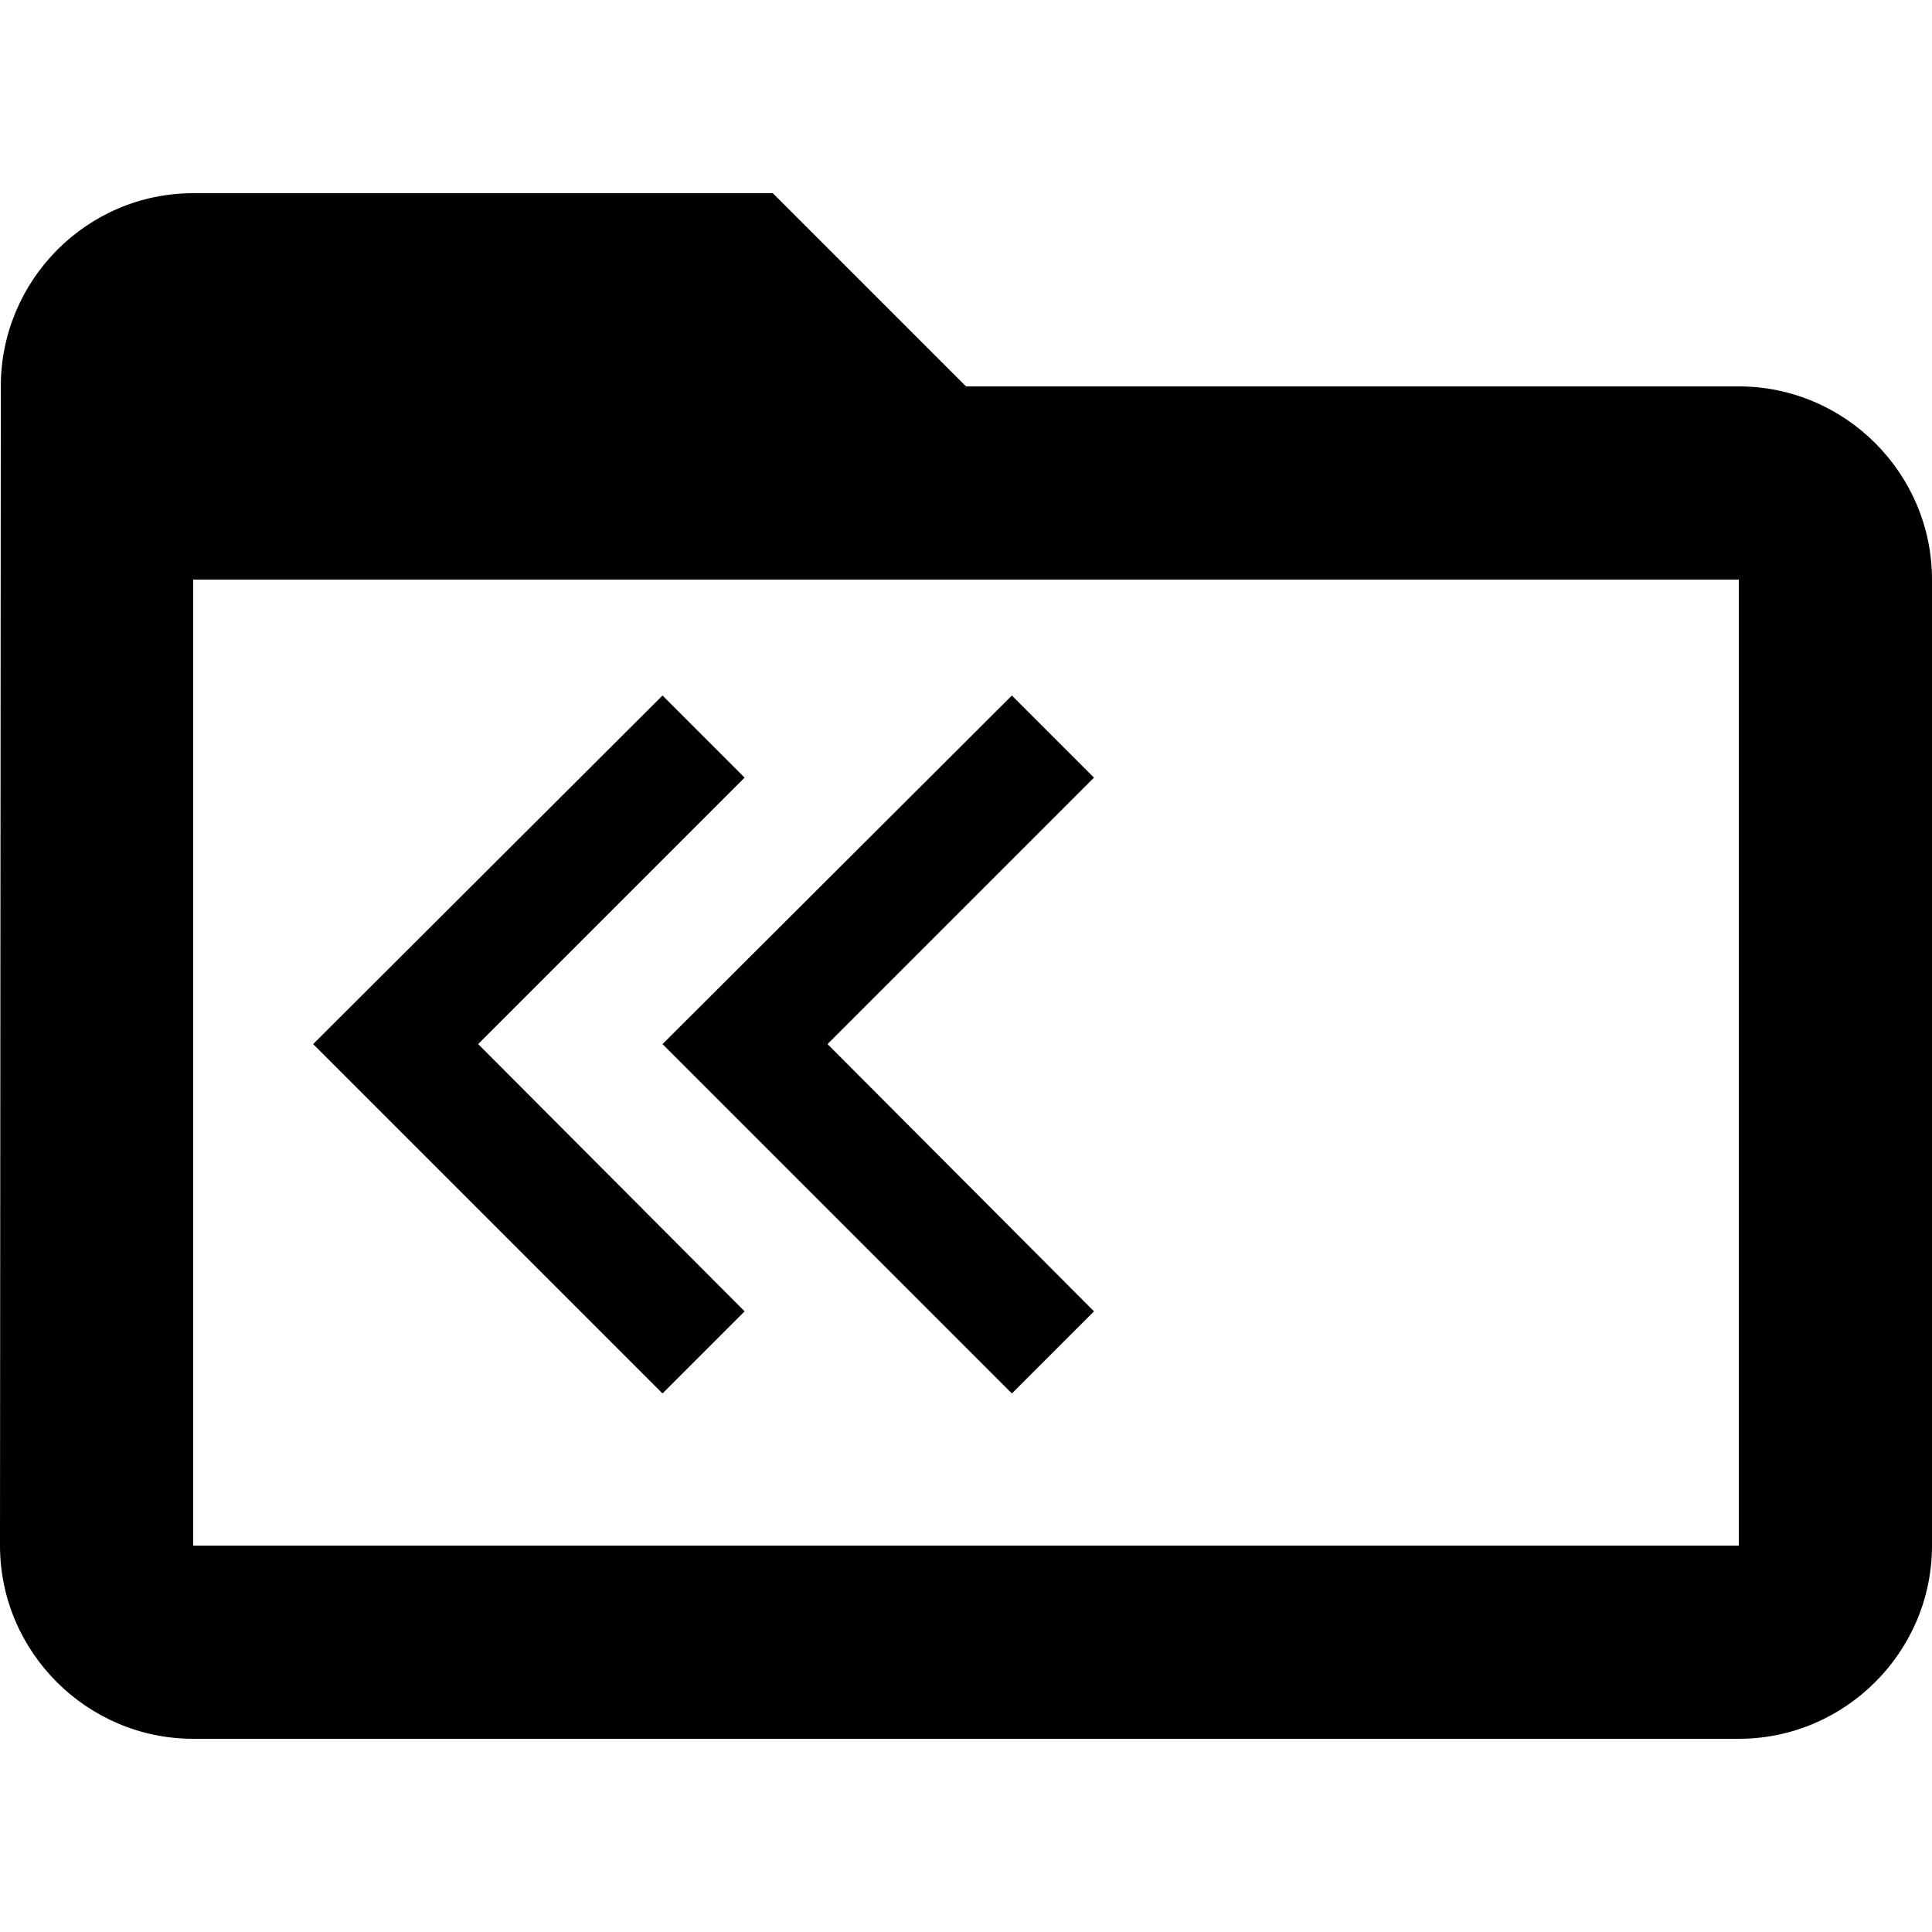 <svg xmlns="http://www.w3.org/2000/svg" viewBox="0 0 24 24">
   <path d="M21.6 4.8l-9.6 0 -2.4 -2.4 -7.2 0c-1.32,0 -2.39,1.08 -2.39,2.4l-0.01 14.4c0,1.32 1.08,2.4 2.4,2.4l19.2 0c1.32,0 2.4,-1.08 2.4,-2.4l0 -12c0,-1.32 -1.08,-2.4 -2.4,-2.4l0 0zm0 14.4l-19.2 0 0 -12 19.2 0 0 12zm-8.01 -9.54l-1.02 -1.02 -4.34 4.33 4.34 4.34 1.02 -1.02 -3.31 -3.32 3.31 -3.31 0 0zm-4.34 0l-1.02 -1.02 -4.34 4.33 4.34 4.34 1.02 -1.02 -3.31 -3.32 3.31 -3.31z"/>
</svg>

